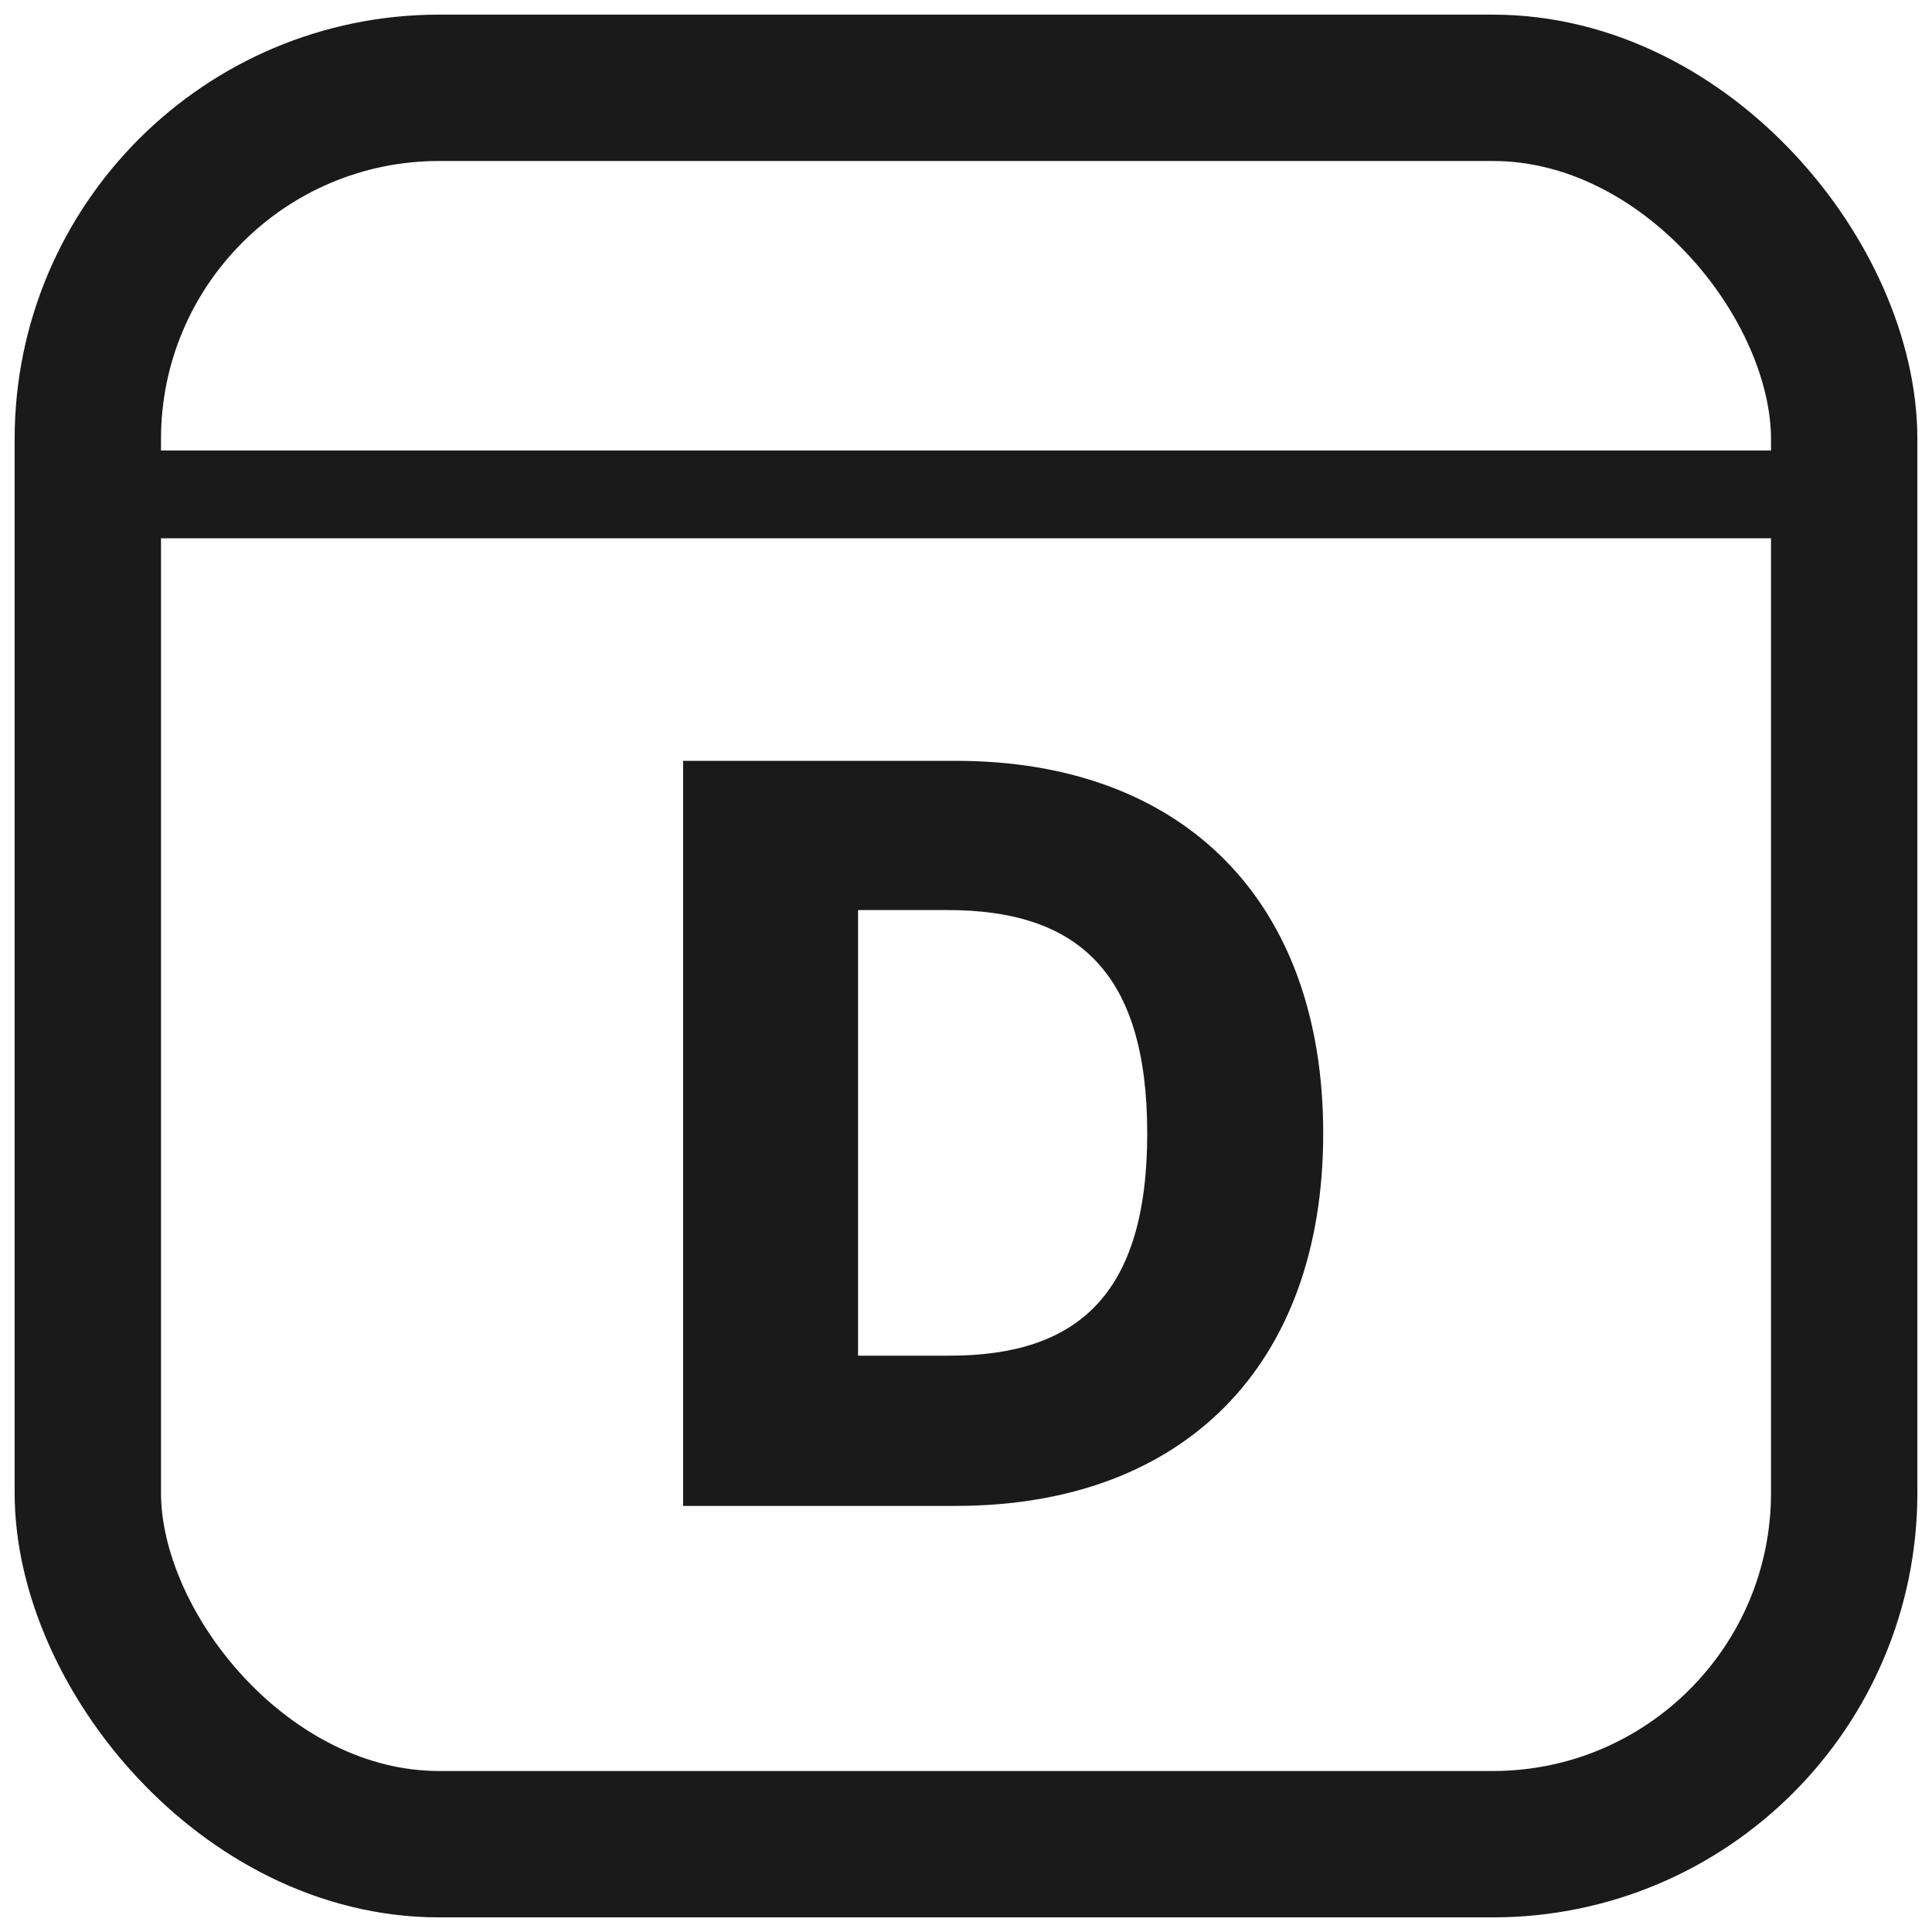 <svg width="66" height="66" viewBox="0 0 66 66" fill="none" xmlns="http://www.w3.org/2000/svg">
<path d="M32.652 51.444H23.336V25.991H32.652C40.422 25.991 45.203 30.773 45.203 38.718C45.203 46.663 40.422 51.444 32.652 51.444ZM29.312 46.312H32.441C36.801 46.312 39.191 44.237 39.191 38.718C39.191 33.198 36.801 31.089 32.371 31.089H29.312V46.312Z" fill="#1A1A1A"/>
<path d="M3 16.889L63 16.889" stroke="#1A1A1A" stroke-width="3" stroke-linecap="round"/>
<rect x="3" y="3" width="60" height="60" rx="12" stroke="#1A1A1A" stroke-width="5"/>
</svg>

